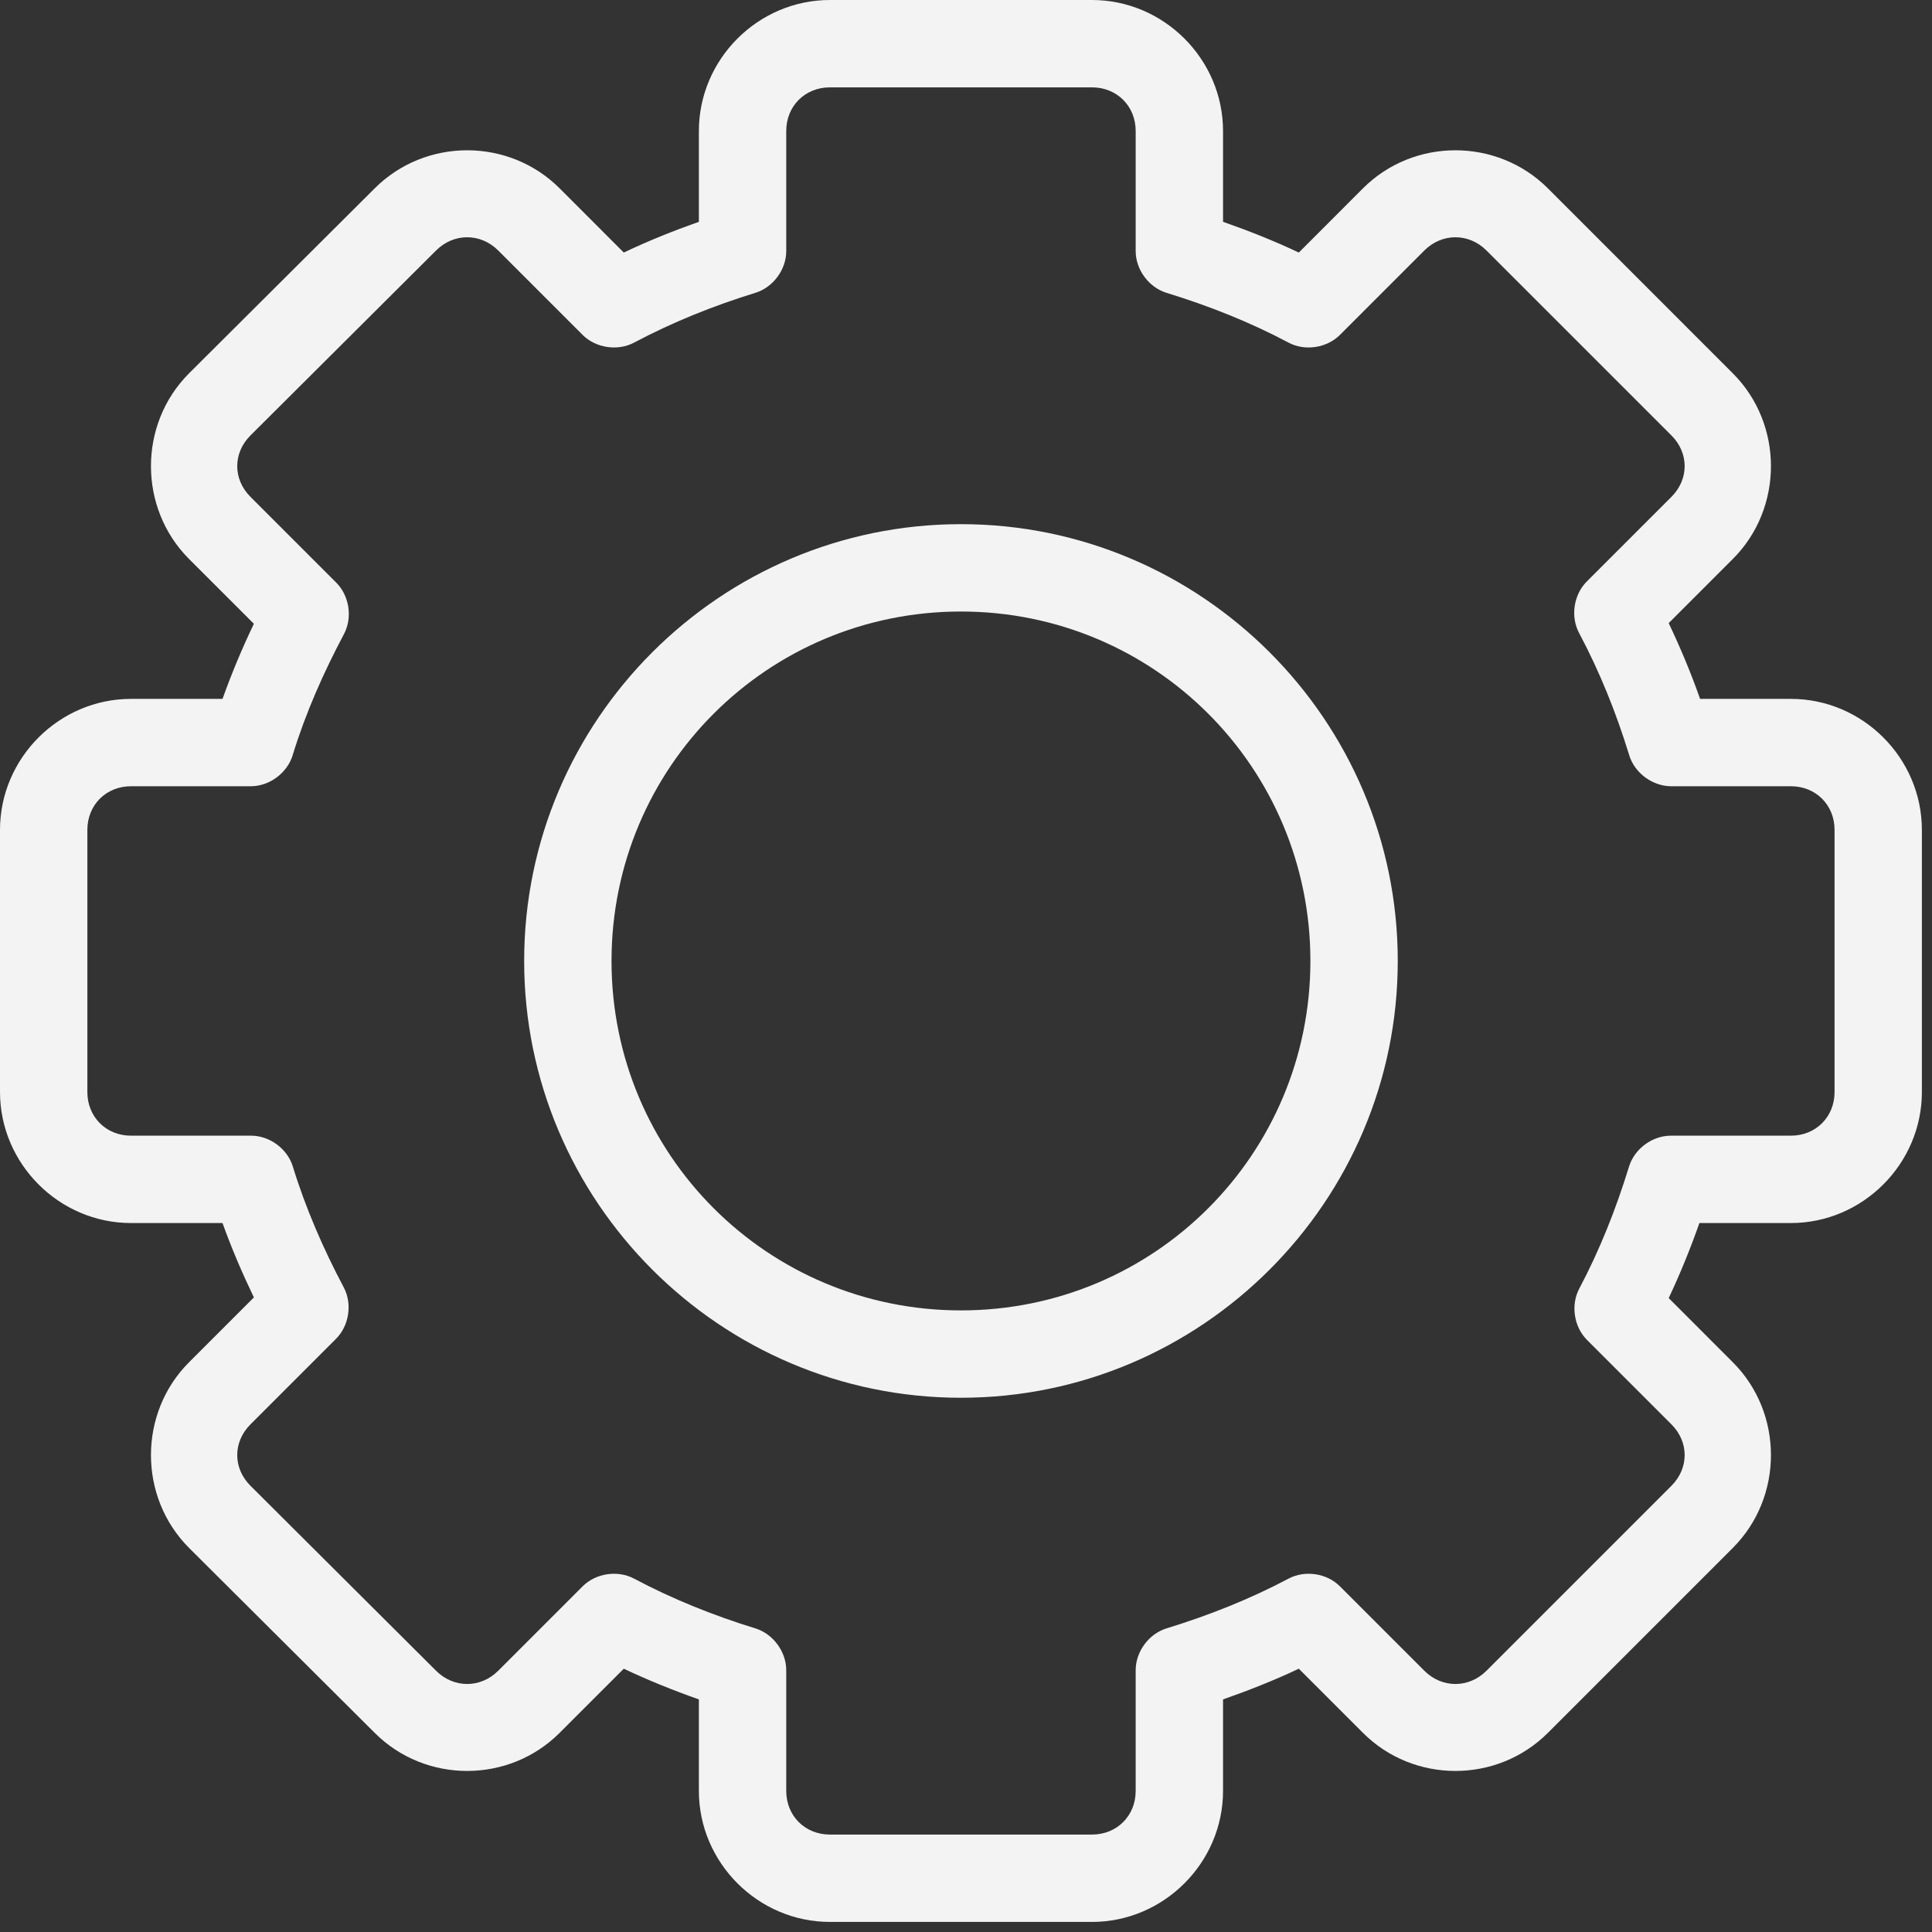 <svg width="46" height="46" viewBox="0 0 46 46" fill="none" xmlns="http://www.w3.org/2000/svg">
<rect x="0" y="0" width="46" height="46" fill="#333333" stroke="none"/>
<path d="M26 0C27.71 0 29.12 1.409 29.12 3.12V5.281C29.734 5.497 30.337 5.735 30.924 6.013L32.451 4.485C33.66 3.276 35.645 3.276 36.855 4.485L41.258 8.889C42.468 10.098 42.468 12.099 41.258 13.309L39.731 14.836C40.01 15.425 40.262 16.023 40.478 16.64H42.639C44.35 16.64 45.759 18.049 45.759 19.76V26C45.759 27.71 44.35 29.12 42.639 29.12H40.462C40.248 29.728 40.005 30.326 39.731 30.907L41.258 32.435C42.468 33.644 42.468 35.645 41.258 36.855L36.855 41.258C35.645 42.468 33.66 42.468 32.451 41.258L30.924 39.731C30.337 40.009 29.734 40.247 29.12 40.462V42.64C29.12 44.35 27.71 45.76 26 45.76H19.76C18.049 45.76 16.64 44.35 16.64 42.64V40.462C16.03 40.247 15.433 40.007 14.852 39.731L13.325 41.258C12.115 42.468 10.13 42.468 8.921 41.258L4.501 36.855C3.292 35.645 3.292 33.644 4.501 32.435L6.045 30.891C5.77 30.319 5.515 29.726 5.298 29.12H3.12C1.409 29.12 0 27.71 0 26V19.76C0 18.049 1.409 16.64 3.12 16.64H5.298C5.518 16.026 5.767 15.431 6.045 14.852L4.501 13.309C3.292 12.099 3.292 10.098 4.501 8.889L8.921 4.485C10.131 3.276 12.116 3.276 13.325 4.485L14.852 6.013C15.433 5.736 16.03 5.497 16.64 5.281V3.12C16.64 1.409 18.049 0 19.76 0H26ZM26 2.08H19.76C19.166 2.08 18.72 2.526 18.72 3.12V5.98C18.72 6.419 18.408 6.841 17.988 6.971C16.977 7.283 16.009 7.673 15.096 8.158C14.708 8.364 14.19 8.287 13.877 7.979L11.862 5.964C11.442 5.544 10.804 5.544 10.383 5.964L5.964 10.367C5.543 10.787 5.543 11.41 5.964 11.83L7.995 13.861C8.316 14.172 8.4 14.701 8.19 15.096C7.701 16.019 7.278 16.971 6.971 17.972C6.846 18.398 6.423 18.717 5.98 18.72H3.12C2.526 18.72 2.08 19.166 2.08 19.76V26C2.08 26.594 2.526 27.04 3.12 27.04H5.98C6.419 27.04 6.841 27.351 6.971 27.771C7.278 28.772 7.701 29.741 8.19 30.663C8.392 31.055 8.309 31.573 7.995 31.882L5.964 33.913C5.543 34.334 5.543 34.956 5.964 35.376L10.383 39.78C10.804 40.2 11.442 40.2 11.862 39.78L13.877 37.765C14.19 37.456 14.708 37.38 15.096 37.586C16.009 38.071 16.977 38.461 17.988 38.772C18.413 38.904 18.726 39.335 18.72 39.78V42.64C18.72 43.234 19.166 43.68 19.76 43.68H26C26.594 43.68 27.04 43.234 27.04 42.64V39.78C27.034 39.335 27.346 38.904 27.771 38.772C28.79 38.459 29.766 38.071 30.68 37.586C31.068 37.38 31.586 37.456 31.898 37.765L33.913 39.78C34.334 40.2 34.972 40.2 35.392 39.78L39.796 35.376C40.216 34.956 40.216 34.334 39.796 33.913L37.781 31.898C37.472 31.586 37.396 31.068 37.602 30.68C38.087 29.766 38.475 28.79 38.788 27.771C38.919 27.351 39.34 27.041 39.78 27.04H42.64C43.234 27.04 43.68 26.594 43.68 26V19.76C43.68 19.166 43.234 18.72 42.64 18.72H39.78C39.336 18.715 38.913 18.398 38.788 17.972C38.475 16.953 38.087 15.994 37.602 15.08C37.388 14.688 37.465 14.16 37.781 13.845L39.796 11.83C40.216 11.41 40.216 10.787 39.796 10.367L35.392 5.964C34.972 5.544 34.334 5.544 33.913 5.964L31.898 7.979C31.586 8.287 31.068 8.364 30.68 8.158C29.766 7.672 28.79 7.284 27.771 6.971C27.351 6.841 27.041 6.419 27.04 5.98V3.12C27.04 2.526 26.594 2.08 26 2.08ZM22.88 12.48C28.611 12.48 33.28 17.148 33.28 22.88C33.28 28.611 28.611 33.28 22.88 33.28C17.148 33.28 12.48 28.611 12.48 22.88C12.48 17.148 17.148 12.48 22.88 12.48ZM22.88 14.56C18.273 14.56 14.56 18.273 14.56 22.88C14.56 27.487 18.272 31.2 22.88 31.2C27.487 31.2 31.2 27.487 31.2 22.88C31.2 18.273 27.487 14.56 22.88 14.56Z" fill="#F4F3F3"/>
</svg>

